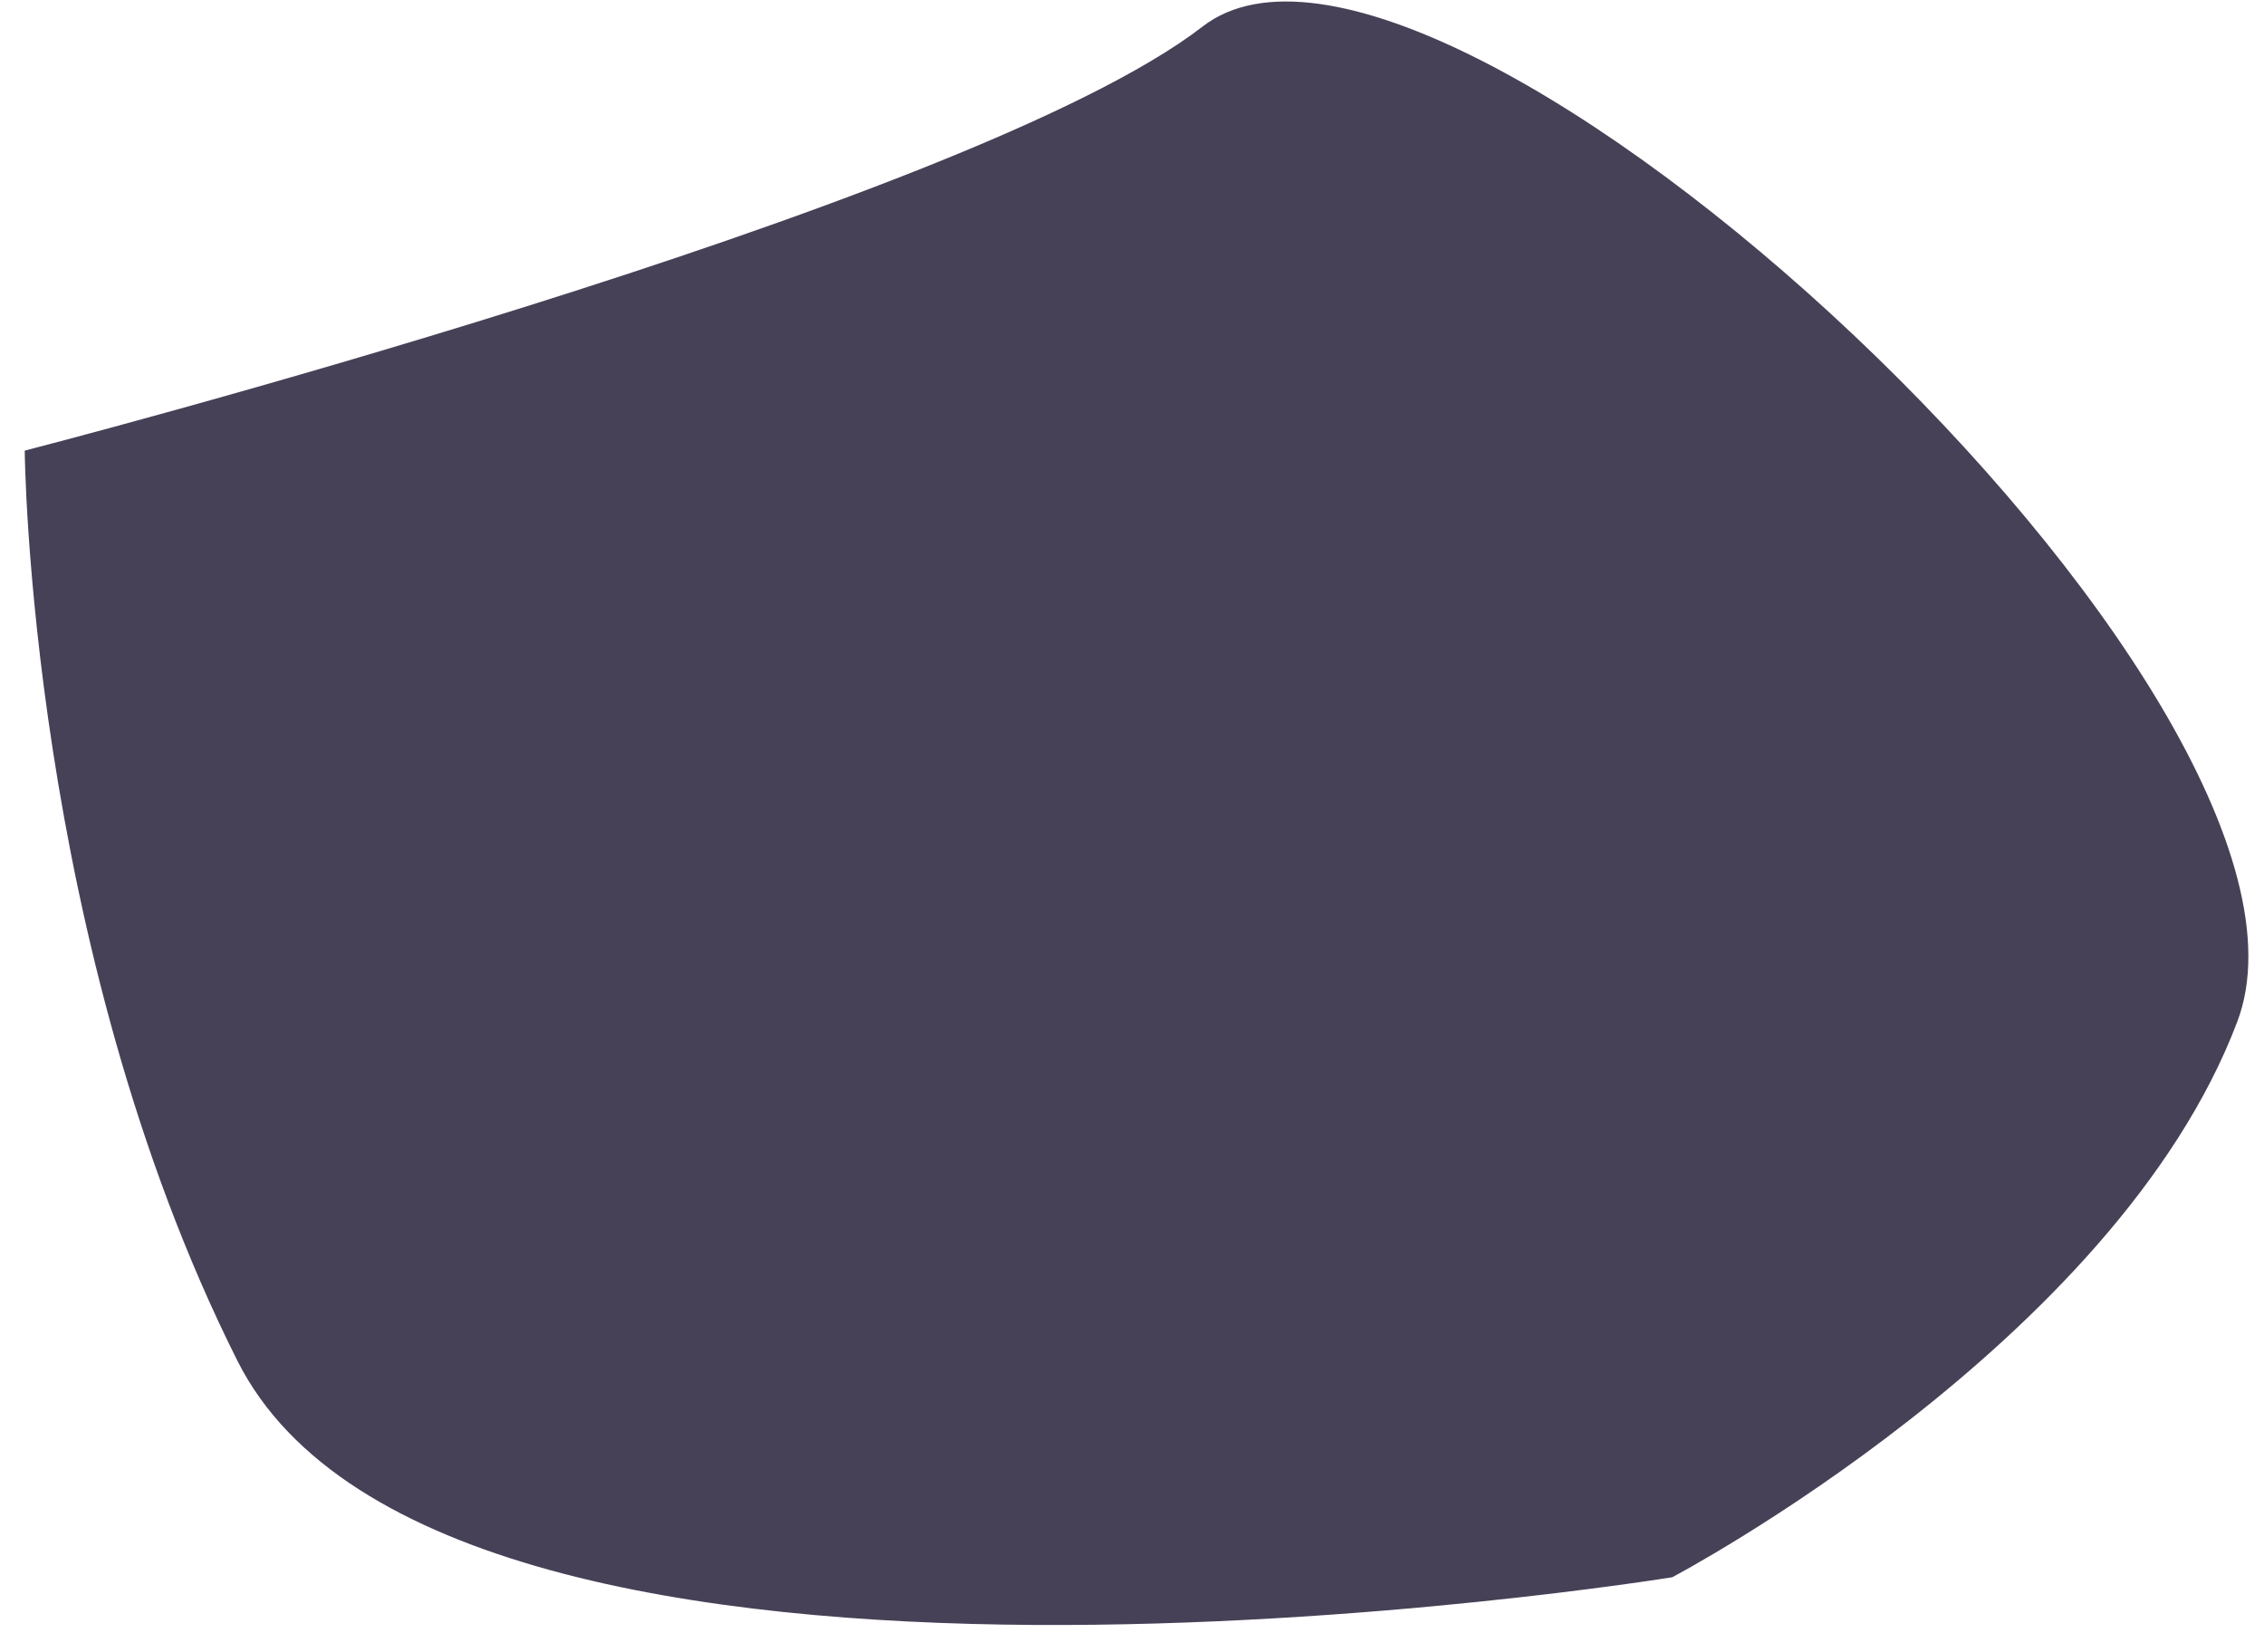 <svg width="74" height="54" viewBox="0 0 74 54" fill="none" xmlns="http://www.w3.org/2000/svg">
<path d="M0.808 14.727C0.808 14.727 31.636 6.8 39.308 0.867C46.98 -5.066 77.109 22.851 73.129 33.385C69.148 43.919 54.658 51.547 54.658 51.547C54.658 51.547 14.584 58.062 7.76 44.473C0.936 30.885 0.808 14.727 0.808 14.727Z" fill="#474157"/>
</svg>
